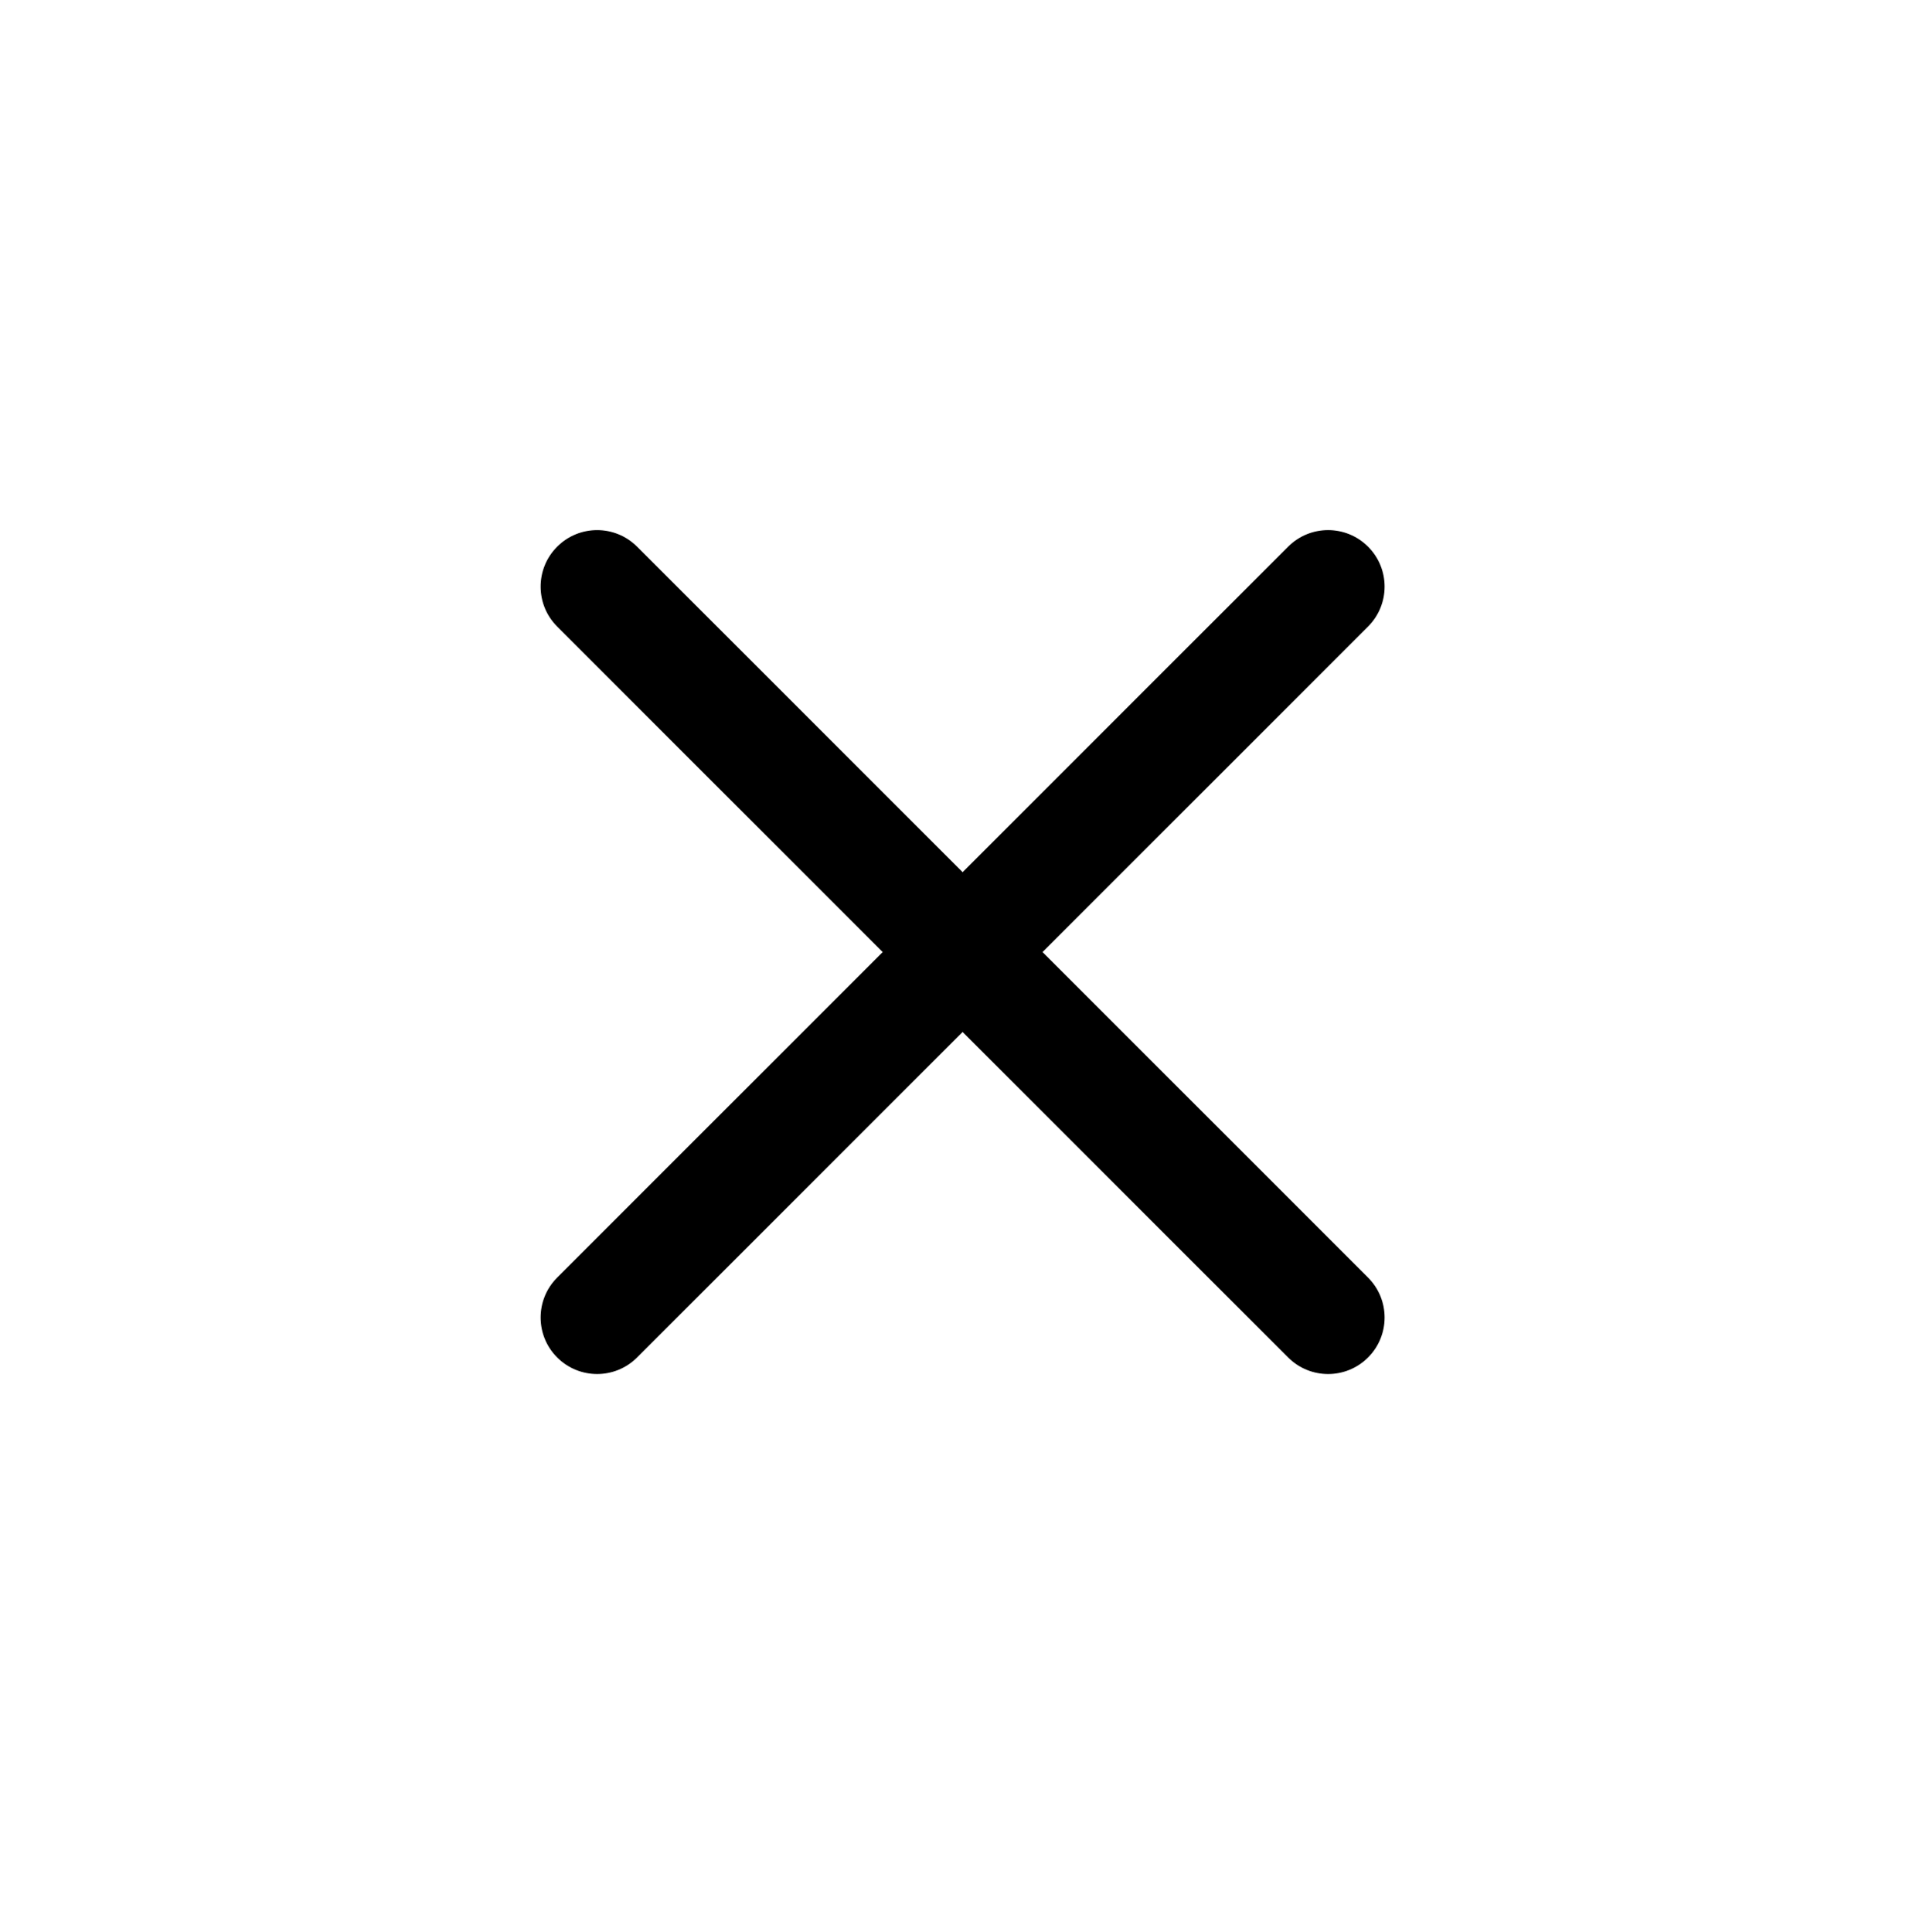<?xml version="1.0" encoding="utf-8"?>
<!-- Generator: Adobe Illustrator 16.0.0, SVG Export Plug-In . SVG Version: 6.00 Build 0)  -->
<svg version="1.2" baseProfile="tiny" id="Layer_1" xmlns="http://www.w3.org/2000/svg" xmlns:xlink="http://www.w3.org/1999/xlink"
	 x="0px" y="0px" width="460.185px" height="461.601px" viewBox="0 0 460.185 461.601" xml:space="preserve">
<rect x="-0.5" y="0.5" display="none" stroke="#000000" stroke-miterlimit="10" width="460" height="462"/>
<path fill="#000000" d="M326.874,324.374c-5.272,5.272-13.819,5.272-19.092,0L133.127,149.719c-5.272-5.271-5.272-13.82,0-19.092
	l0,0c5.272-5.272,13.82-5.271,19.092,0l174.655,174.655C332.146,310.555,332.146,319.102,326.874,324.374L326.874,324.374z"/>
<path fill="#000000" d="M326.874,130.626c5.272,5.272,5.272,13.819,0,19.092L152.219,324.373c-5.271,5.271-13.82,5.271-19.092,0l0,0
	c-5.272-5.272-5.271-13.82,0-19.092l174.655-174.655C313.055,125.354,321.602,125.354,326.874,130.626L326.874,130.626z"/>
</svg>

